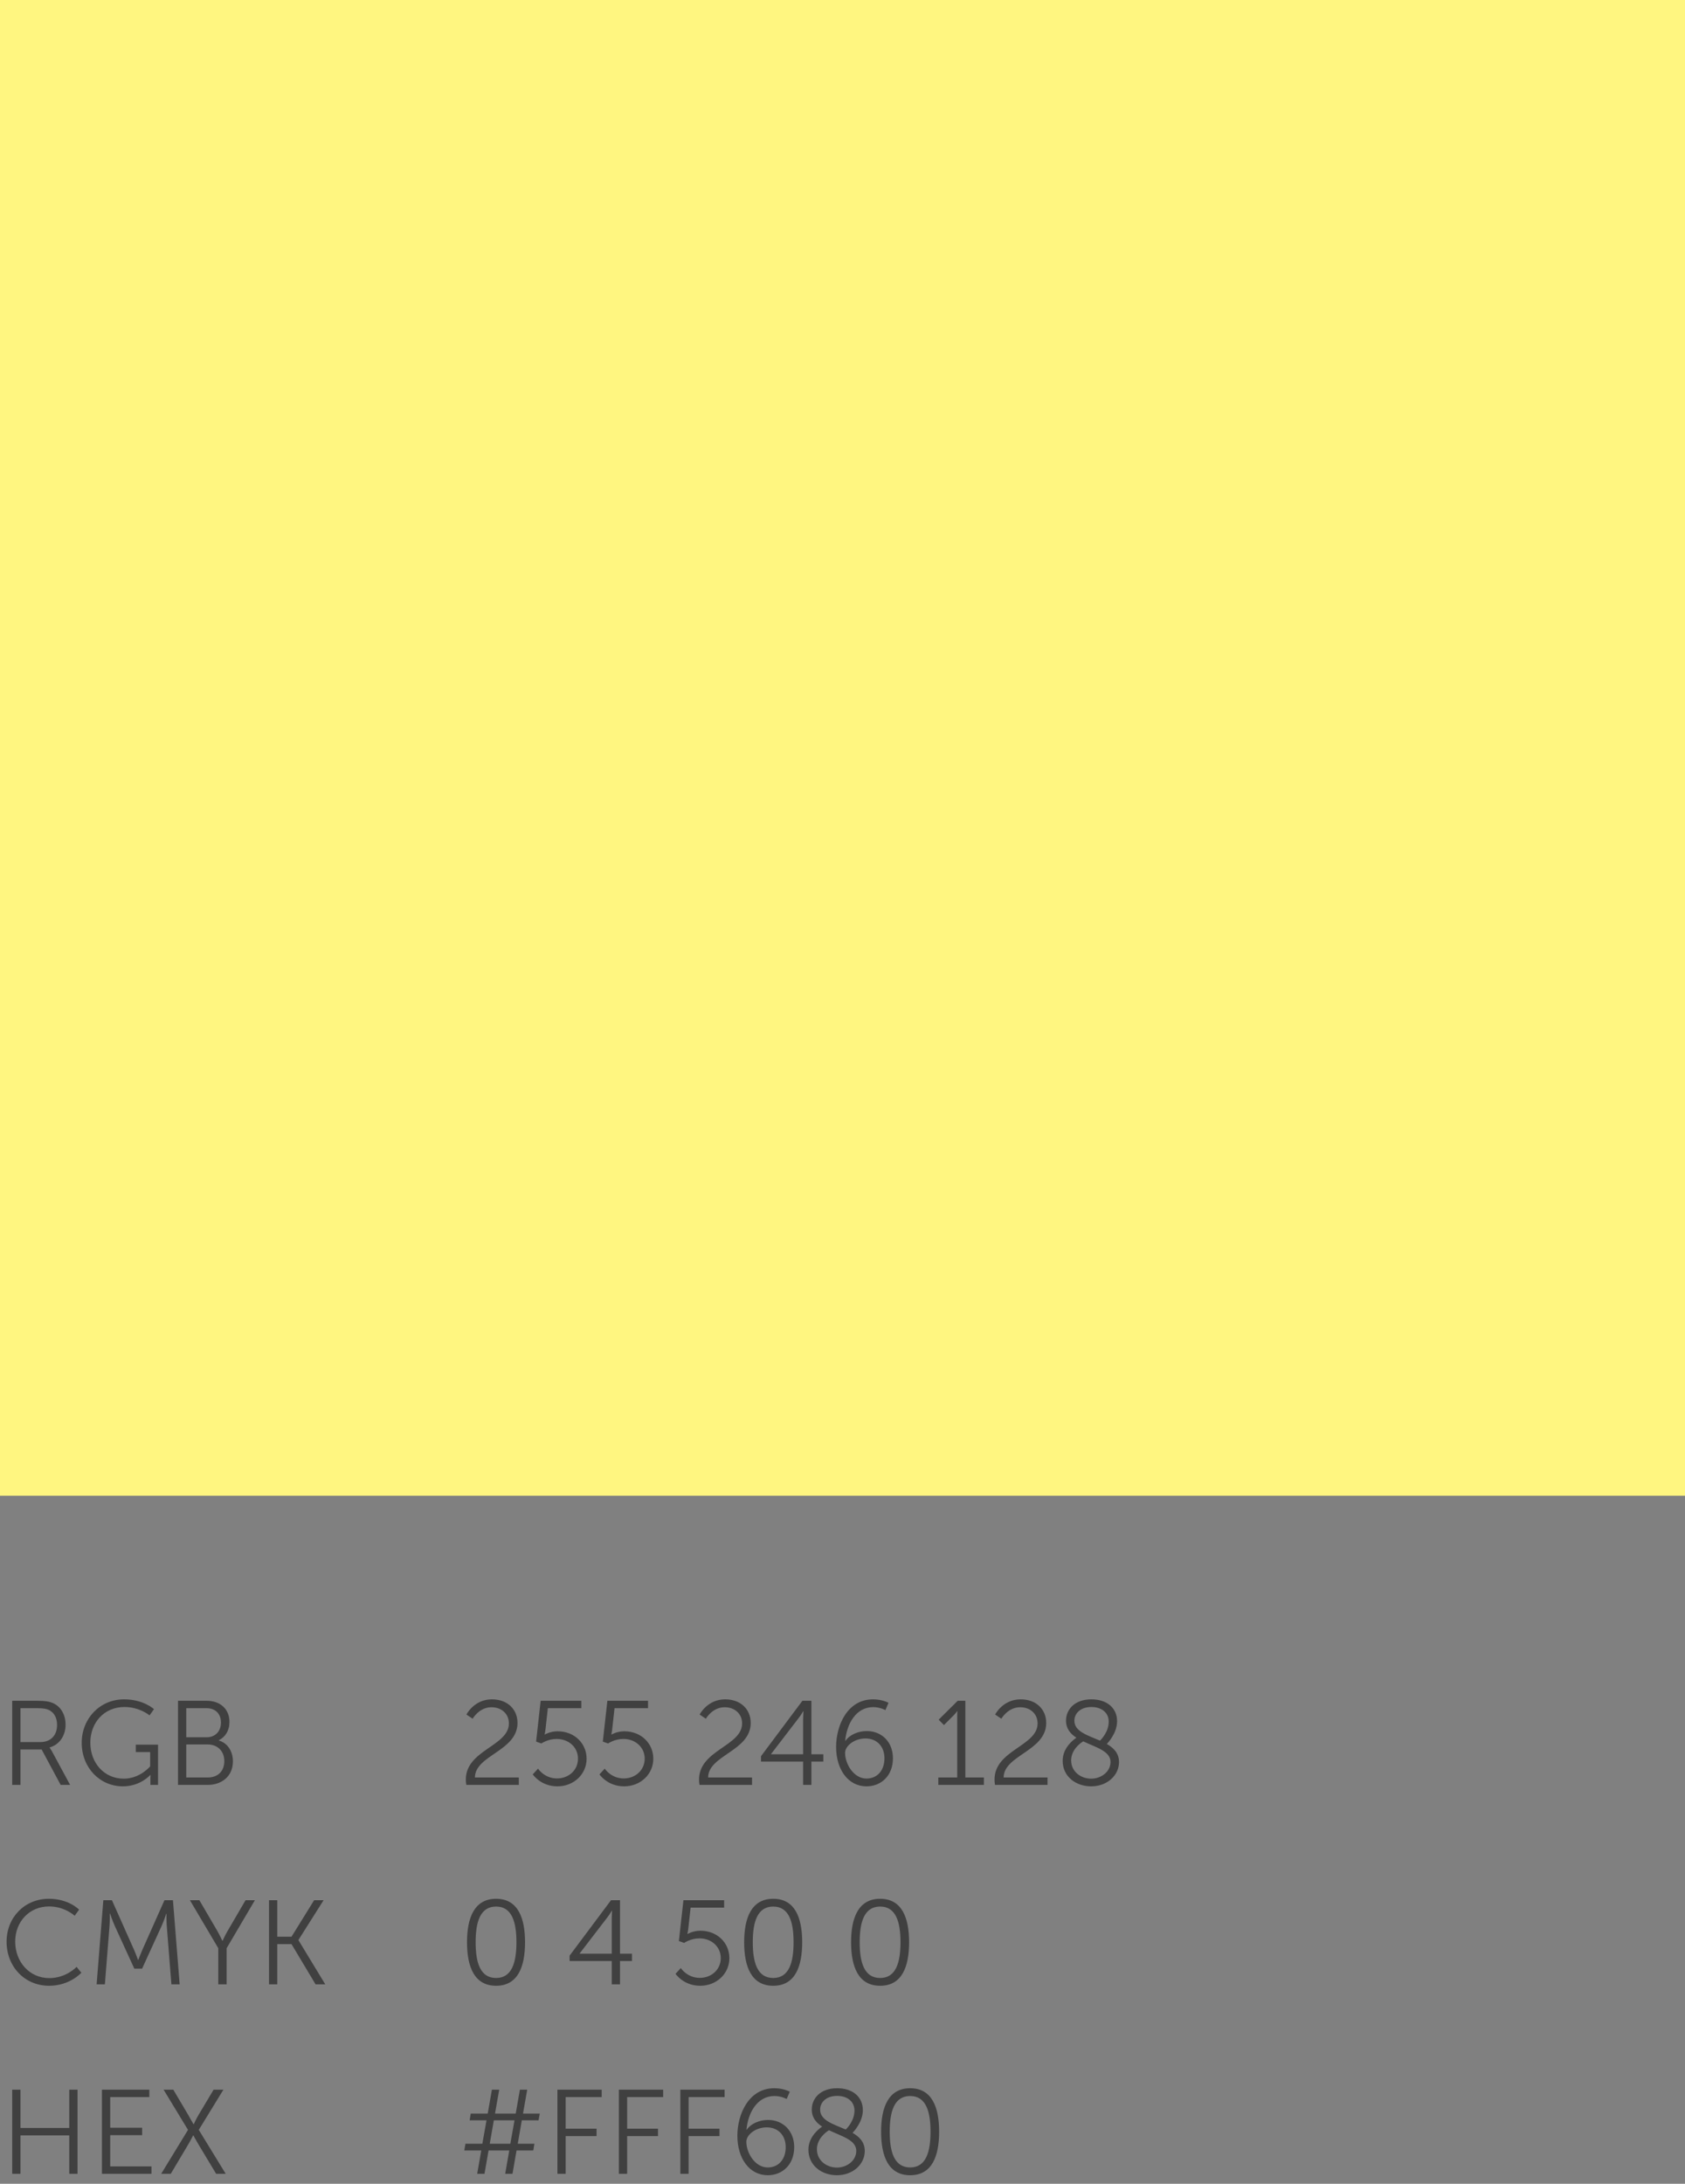 <svg width="169" height="219" viewBox="0 0 169 219" fill="none" xmlns="http://www.w3.org/2000/svg">
<rect x="0" y="0" width="169" height="219" fill="#808080" stroke="none"/>
<rect x="0" width="169" height="150" fill="#FFF680"/>
<path d="M46.769 179H52.036V178.256H47.633C47.645 176.012 51.904 175.616 51.904 172.784C51.904 171.464 50.944 170.42 49.337 170.42C47.548 170.42 46.781 171.944 46.781 171.944L47.404 172.364C47.404 172.364 48.053 171.212 49.288 171.212C50.344 171.212 51.041 171.908 51.041 172.832C51.041 175.112 46.721 175.496 46.721 178.46C46.721 178.628 46.733 178.808 46.769 179ZM53.434 177.944C53.434 177.944 54.226 179.144 55.906 179.144C57.55 179.144 58.834 177.932 58.834 176.372C58.834 174.848 57.622 173.624 55.93 173.624C55.174 173.624 54.646 173.948 54.646 173.948H54.622C54.622 173.948 54.67 173.768 54.706 173.468L54.946 171.308H58.306V170.564H54.226L53.77 174.656L54.298 174.848C54.298 174.848 54.934 174.392 55.834 174.392C57.034 174.392 57.97 175.22 57.97 176.372C57.97 177.524 57.034 178.352 55.87 178.352C54.586 178.352 53.962 177.368 53.962 177.368L53.434 177.944ZM60.125 177.944C60.125 177.944 60.917 179.144 62.597 179.144C64.241 179.144 65.525 177.932 65.525 176.372C65.525 174.848 64.313 173.624 62.621 173.624C61.865 173.624 61.337 173.948 61.337 173.948H61.313C61.313 173.948 61.361 173.768 61.397 173.468L61.637 171.308H64.997V170.564H60.917L60.461 174.656L60.989 174.848C60.989 174.848 61.625 174.392 62.525 174.392C63.725 174.392 64.661 175.22 64.661 176.372C64.661 177.524 63.725 178.352 62.561 178.352C61.277 178.352 60.653 177.368 60.653 177.368L60.125 177.944ZM70.159 179H75.427V178.256H71.023C71.035 176.012 75.295 175.616 75.295 172.784C75.295 171.464 74.335 170.42 72.727 170.42C70.939 170.42 70.171 171.944 70.171 171.944L70.795 172.364C70.795 172.364 71.443 171.212 72.679 171.212C73.735 171.212 74.431 171.908 74.431 172.832C74.431 175.112 70.111 175.496 70.111 178.46C70.111 178.628 70.123 178.808 70.159 179ZM76.326 176.66H80.55V179H81.379V176.66H82.579V175.928H81.379V170.564H80.478L76.326 176.12V176.66ZM77.335 175.928V175.904L80.142 172.244C80.371 171.944 80.562 171.608 80.562 171.608H80.587C80.587 171.608 80.55 172.04 80.55 172.4V175.928H77.335ZM86.907 179.144C88.383 179.144 89.559 178.076 89.559 176.324C89.559 174.728 88.467 173.6 86.931 173.6C86.055 173.6 85.203 173.984 84.795 174.584H84.771C84.915 172.94 85.815 171.2 87.579 171.2C88.275 171.2 88.803 171.5 88.803 171.5L89.115 170.768C89.115 170.768 88.503 170.42 87.567 170.42C84.963 170.42 83.859 173.072 83.859 175.184C83.859 177.464 85.071 179.144 86.907 179.144ZM86.895 178.364C85.635 178.364 84.759 176.912 84.759 175.784C84.759 175.1 85.671 174.344 86.799 174.344C87.951 174.344 88.707 175.136 88.707 176.336C88.707 177.5 88.035 178.364 86.895 178.364ZM94.11 179H98.682V178.256H96.822V170.564H96.054L94.146 172.46L94.674 173L95.574 172.1C95.91 171.776 95.994 171.596 95.994 171.596H96.018C96.018 171.596 96.006 171.824 96.006 172.064V178.256H94.11V179ZM99.796 179H105.064V178.256H100.66C100.672 176.012 104.932 175.616 104.932 172.784C104.932 171.464 103.972 170.42 102.364 170.42C100.576 170.42 99.808 171.944 99.808 171.944L100.432 172.364C100.432 172.364 101.08 171.212 102.316 171.212C103.372 171.212 104.068 171.908 104.068 172.832C104.068 175.112 99.748 175.496 99.748 178.46C99.748 178.628 99.76 178.808 99.796 179ZM106.581 176.576C106.581 178.172 107.913 179.144 109.437 179.144C111.069 179.144 112.233 178.028 112.233 176.708C112.233 175.832 111.705 175.292 111.009 174.896C111.105 174.8 112.041 173.816 112.041 172.616C112.041 171.296 111.033 170.42 109.461 170.42C107.757 170.42 106.917 171.464 106.917 172.556C106.917 173.36 107.361 173.876 107.961 174.272C107.769 174.392 106.581 175.22 106.581 176.576ZM111.381 176.696C111.381 177.692 110.433 178.376 109.437 178.376C108.417 178.376 107.433 177.68 107.433 176.54C107.433 175.46 108.381 174.788 108.645 174.632C109.893 175.232 111.381 175.604 111.381 176.696ZM107.757 172.568C107.757 171.812 108.381 171.188 109.461 171.188C110.481 171.188 111.201 171.752 111.201 172.652C111.201 173.66 110.481 174.416 110.325 174.56C109.113 174.032 107.757 173.66 107.757 172.568Z" fill="#404040"/>
<path d="M49.757 199.144C51.953 199.144 52.66 197.224 52.66 194.776C52.66 192.352 51.953 190.42 49.757 190.42C47.56 190.42 46.84 192.352 46.84 194.776C46.84 197.224 47.56 199.144 49.757 199.144ZM49.757 198.364C48.148 198.364 47.705 196.792 47.705 194.776C47.705 192.772 48.148 191.2 49.757 191.2C51.352 191.2 51.797 192.772 51.797 194.776C51.797 196.792 51.352 198.364 49.757 198.364ZM57.131 196.66H61.355V199H62.183V196.66H63.383V195.928H62.183V190.564H61.283L57.131 196.12V196.66ZM58.139 195.928V195.904L60.947 192.244C61.175 191.944 61.367 191.608 61.367 191.608H61.391C61.391 191.608 61.355 192.04 61.355 192.4V195.928H58.139ZM67.754 197.944C67.754 197.944 68.546 199.144 70.226 199.144C71.87 199.144 73.154 197.932 73.154 196.372C73.154 194.848 71.942 193.624 70.25 193.624C69.494 193.624 68.966 193.948 68.966 193.948H68.942C68.942 193.948 68.99 193.768 69.026 193.468L69.266 191.308H72.626V190.564H68.546L68.09 194.656L68.618 194.848C68.618 194.848 69.254 194.392 70.154 194.392C71.354 194.392 72.29 195.22 72.29 196.372C72.29 197.524 71.354 198.352 70.19 198.352C68.906 198.352 68.282 197.368 68.282 197.368L67.754 197.944ZM77.553 199.144C79.749 199.144 80.457 197.224 80.457 194.776C80.457 192.352 79.749 190.42 77.553 190.42C75.357 190.42 74.637 192.352 74.637 194.776C74.637 197.224 75.357 199.144 77.553 199.144ZM77.553 198.364C75.945 198.364 75.501 196.792 75.501 194.776C75.501 192.772 75.945 191.2 77.553 191.2C79.149 191.2 79.593 192.772 79.593 194.776C79.593 196.792 79.149 198.364 77.553 198.364ZM88.276 199.144C90.472 199.144 91.18 197.224 91.18 194.776C91.18 192.352 90.472 190.42 88.276 190.42C86.08 190.42 85.36 192.352 85.36 194.776C85.36 197.224 86.08 199.144 88.276 199.144ZM88.276 198.364C86.668 198.364 86.224 196.792 86.224 194.776C86.224 192.772 86.668 191.2 88.276 191.2C89.872 191.2 90.316 192.772 90.316 194.776C90.316 196.792 89.872 198.364 88.276 198.364Z" fill="#404040"/>
<path d="M47.861 218H48.593L49.001 215.66H51.077L50.669 218H51.401L51.809 215.66H53.489L53.596 214.988H51.928L52.337 212.636H54.017L54.136 211.964H52.456L52.877 209.564H52.145L51.724 211.964H49.648L50.069 209.564H49.337L48.916 211.964H47.212L47.105 212.636H48.797L48.377 214.988H46.684L46.565 215.66H48.269L47.861 218ZM49.12 214.988L49.529 212.636H51.605L51.184 214.988H49.12ZM55.908 218H56.736V214.22H59.832V213.476H56.736V210.308H60.348V209.564H55.908V218ZM62.072 218H62.9V214.22H65.996V213.476H62.9V210.308H66.512V209.564H62.072V218ZM68.236 218H69.064V214.22H72.16V213.476H69.064V210.308H72.676V209.564H68.236V218ZM77.004 218.144C78.48 218.144 79.656 217.076 79.656 215.324C79.656 213.728 78.564 212.6 77.028 212.6C76.152 212.6 75.3 212.984 74.892 213.584H74.868C75.012 211.94 75.912 210.2 77.676 210.2C78.372 210.2 78.9 210.5 78.9 210.5L79.212 209.768C79.212 209.768 78.6 209.42 77.664 209.42C75.06 209.42 73.956 212.072 73.956 214.184C73.956 216.464 75.168 218.144 77.004 218.144ZM76.992 217.364C75.732 217.364 74.856 215.912 74.856 214.784C74.856 214.1 75.768 213.344 76.896 213.344C78.048 213.344 78.804 214.136 78.804 215.336C78.804 216.5 78.132 217.364 76.992 217.364ZM81.081 215.576C81.081 217.172 82.413 218.144 83.937 218.144C85.569 218.144 86.733 217.028 86.733 215.708C86.733 214.832 86.205 214.292 85.509 213.896C85.605 213.8 86.541 212.816 86.541 211.616C86.541 210.296 85.533 209.42 83.961 209.42C82.257 209.42 81.417 210.464 81.417 211.556C81.417 212.36 81.861 212.876 82.461 213.272C82.269 213.392 81.081 214.22 81.081 215.576ZM85.881 215.696C85.881 216.692 84.933 217.376 83.937 217.376C82.917 217.376 81.933 216.68 81.933 215.54C81.933 214.46 82.881 213.788 83.145 213.632C84.393 214.232 85.881 214.604 85.881 215.696ZM82.257 211.568C82.257 210.812 82.881 210.188 83.961 210.188C84.981 210.188 85.701 210.752 85.701 211.652C85.701 212.66 84.981 213.416 84.825 213.56C83.613 213.032 82.257 212.66 82.257 211.568ZM91.288 218.144C93.484 218.144 94.192 216.224 94.192 213.776C94.192 211.352 93.484 209.42 91.288 209.42C89.092 209.42 88.372 211.352 88.372 213.776C88.372 216.224 89.092 218.144 91.288 218.144ZM91.288 217.364C89.68 217.364 89.236 215.792 89.236 213.776C89.236 211.772 89.68 210.2 91.288 210.2C92.884 210.2 93.328 211.772 93.328 213.776C93.328 215.792 92.884 217.364 91.288 217.364Z" fill="#404040"/>
<path d="M1.224 179H2.052V175.448H4.176L6.084 179H7.032L5.196 175.604C5.064 175.376 4.98 175.268 4.98 175.268V175.244C5.928 174.98 6.576 174.104 6.576 172.964C6.576 171.944 6.096 171.14 5.304 170.792C4.968 170.648 4.584 170.564 3.72 170.564H1.224V179ZM2.052 174.704V171.308H3.756C4.404 171.308 4.704 171.38 4.956 171.512C5.448 171.776 5.724 172.292 5.724 172.988C5.724 174.044 5.076 174.704 4.056 174.704H2.052ZM8.196 174.776C8.196 177.284 10.02 179.144 12.324 179.144C14.1 179.144 15.072 178.004 15.072 178.004H15.096C15.096 178.004 15.084 178.184 15.084 178.364V179H15.852V174.968H13.62V175.712H15.06V177.14C15.06 177.14 14.052 178.376 12.408 178.376C10.488 178.376 9.06 176.84 9.06 174.764C9.06 172.76 10.44 171.188 12.48 171.188C14.016 171.188 15 172.028 15 172.028L15.444 171.404C15.444 171.404 14.4 170.42 12.444 170.42C10.02 170.42 8.196 172.34 8.196 174.776ZM17.853 179H20.829C22.245 179 23.361 178.136 23.361 176.636C23.361 175.616 22.809 174.788 21.945 174.548V174.524C22.593 174.2 23.013 173.564 23.013 172.688C23.013 171.368 22.065 170.564 20.733 170.564H17.853V179ZM18.681 174.224V171.308H20.721C21.621 171.308 22.161 171.884 22.161 172.748C22.161 173.624 21.585 174.224 20.733 174.224H18.681ZM18.681 178.256V174.944H20.829C21.813 174.944 22.497 175.604 22.497 176.612C22.497 177.62 21.861 178.256 20.841 178.256H18.681Z" fill="#404040"/>
<path d="M0.66 194.728C0.66 197.188 2.436 199.144 4.932 199.144C7.008 199.144 8.16 197.836 8.16 197.836L7.68 197.248C7.68 197.248 6.648 198.376 4.944 198.376C2.94 198.376 1.524 196.732 1.524 194.716C1.524 192.724 2.94 191.188 4.92 191.188C6.504 191.188 7.488 192.124 7.488 192.124L7.932 191.512C7.932 191.512 6.912 190.42 4.896 190.42C2.484 190.42 0.66 192.28 0.66 194.728ZM9.691 199H10.519L10.987 193.096C11.023 192.64 11.011 191.896 11.011 191.896H11.035C11.035 191.896 11.299 192.676 11.491 193.096L13.471 197.428H14.251L16.231 193.096C16.423 192.664 16.675 191.92 16.675 191.92H16.699C16.699 191.92 16.687 192.64 16.723 193.096L17.191 199H18.019L17.347 190.564H16.495L14.287 195.52C14.095 195.952 13.867 196.552 13.867 196.552H13.843C13.843 196.552 13.627 195.952 13.435 195.52L11.227 190.564H10.363L9.691 199ZM21.892 199H22.732V195.376L25.564 190.564H24.628L22.84 193.624C22.576 194.068 22.324 194.632 22.324 194.632H22.3C22.3 194.632 22.036 194.056 21.784 193.624L19.996 190.564H19.048L21.892 195.376V199ZM26.982 199H27.81V194.968H29.238L31.65 199H32.622L29.934 194.572V194.548L32.454 190.564H31.506L29.238 194.224H27.81V190.564H26.982V199Z" fill="#404040"/>
<path d="M1.224 218H2.052V214.148H6.948V218H7.776V209.564H6.948V213.404H2.052V209.564H1.224V218ZM10.225 218H15.193V217.256H11.053V214.124H14.257V213.38H11.053V210.308H14.976V209.564H10.225V218ZM16.168 218H17.128L18.856 215.096C19.12 214.652 19.372 214.148 19.372 214.148H19.396C19.396 214.148 19.66 214.652 19.924 215.084L21.676 218H22.636L19.936 213.596L22.408 209.564H21.424L19.936 212.06C19.672 212.492 19.432 213.032 19.432 213.032H19.408C19.408 213.032 19.108 212.492 18.856 212.06L17.38 209.564H16.408L18.856 213.596L16.168 218Z" fill="#404040"/>
</svg>
